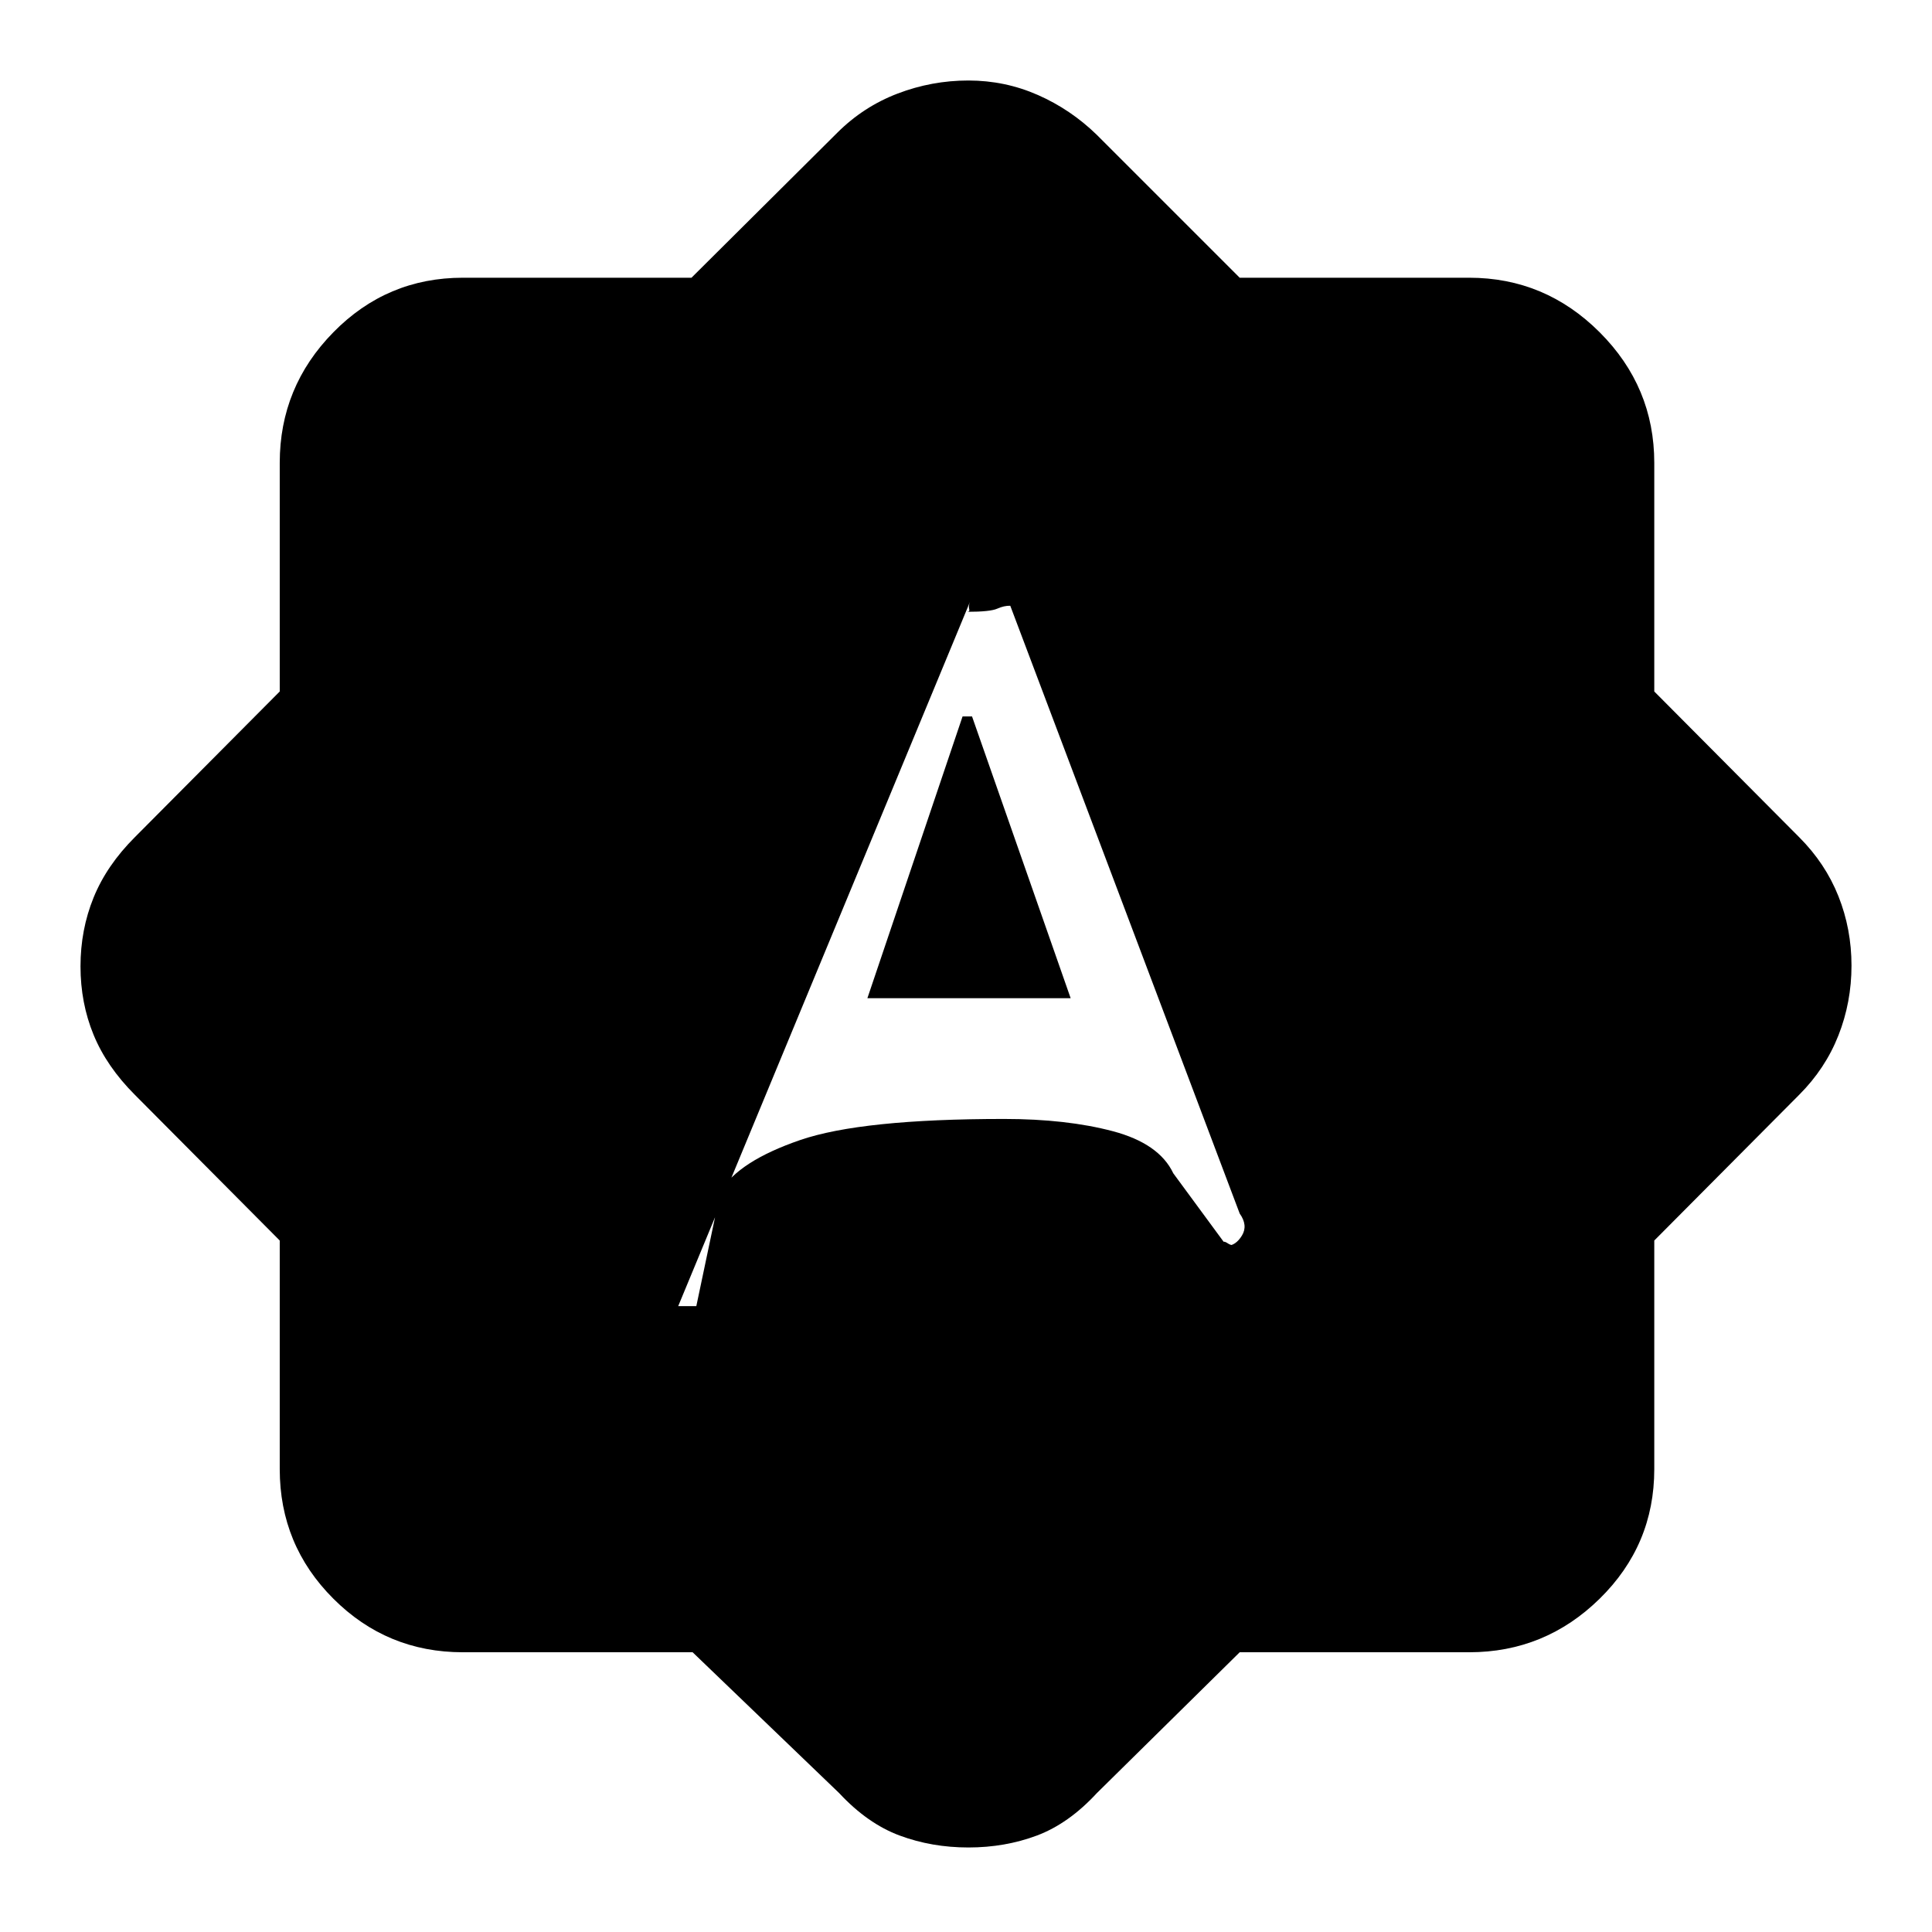 <svg xmlns="http://www.w3.org/2000/svg" height="48" viewBox="0 -960 960 960" width="48"><path d="M337-311h9l12-57q9-15 39.54-25.5T498.92-404q31.08 0 54.08 6.1 23 6.11 30 20.9l25 34q.76-.11 2.3.95 1.53 1.05 4.82 1.05h-5.41q4.29 0 7.4-5.05 3.1-5.06-1.11-10.95L502-659q-3-.1-6.5 1.45T480.54-656q1.46 0 1.04-1.45-.41-1.45.42-3.55L337-311Zm94-153 47.29-140H483l49 140H431Zm-86.84 325H230q-37.75 0-64.37-26.63Q139-192.25 139-230v-113.59L67-416q-14-14-20.5-29.81-6.5-15.82-6.5-34Q40-498 46.5-514 53-530 67-544l72-72.41V-730q0-37.75 26.63-64.88Q192.25-822 230-822h113.59L416-894q13-13 30-19.5t35.2-6.5q18.19 0 34.52 7.2 16.32 7.19 29.28 19.8l71 71h114q37.75 0 64.88 27.12Q822-767.75 822-730v113.59L894-544q13 13 19.5 29.31 6.5 16.32 6.5 34.5 0 18.19-6.5 34.69Q907-429 894-416l-72 72.41V-230q0 37.75-27.12 64.37Q767.75-139 730-139H616l-71 70q-13.96 15.13-29.78 21.07Q499.39-42 481.2-42q-18.2 0-34.16-5.93Q431.07-53.87 417-69l-72.84-70Z"/></svg>